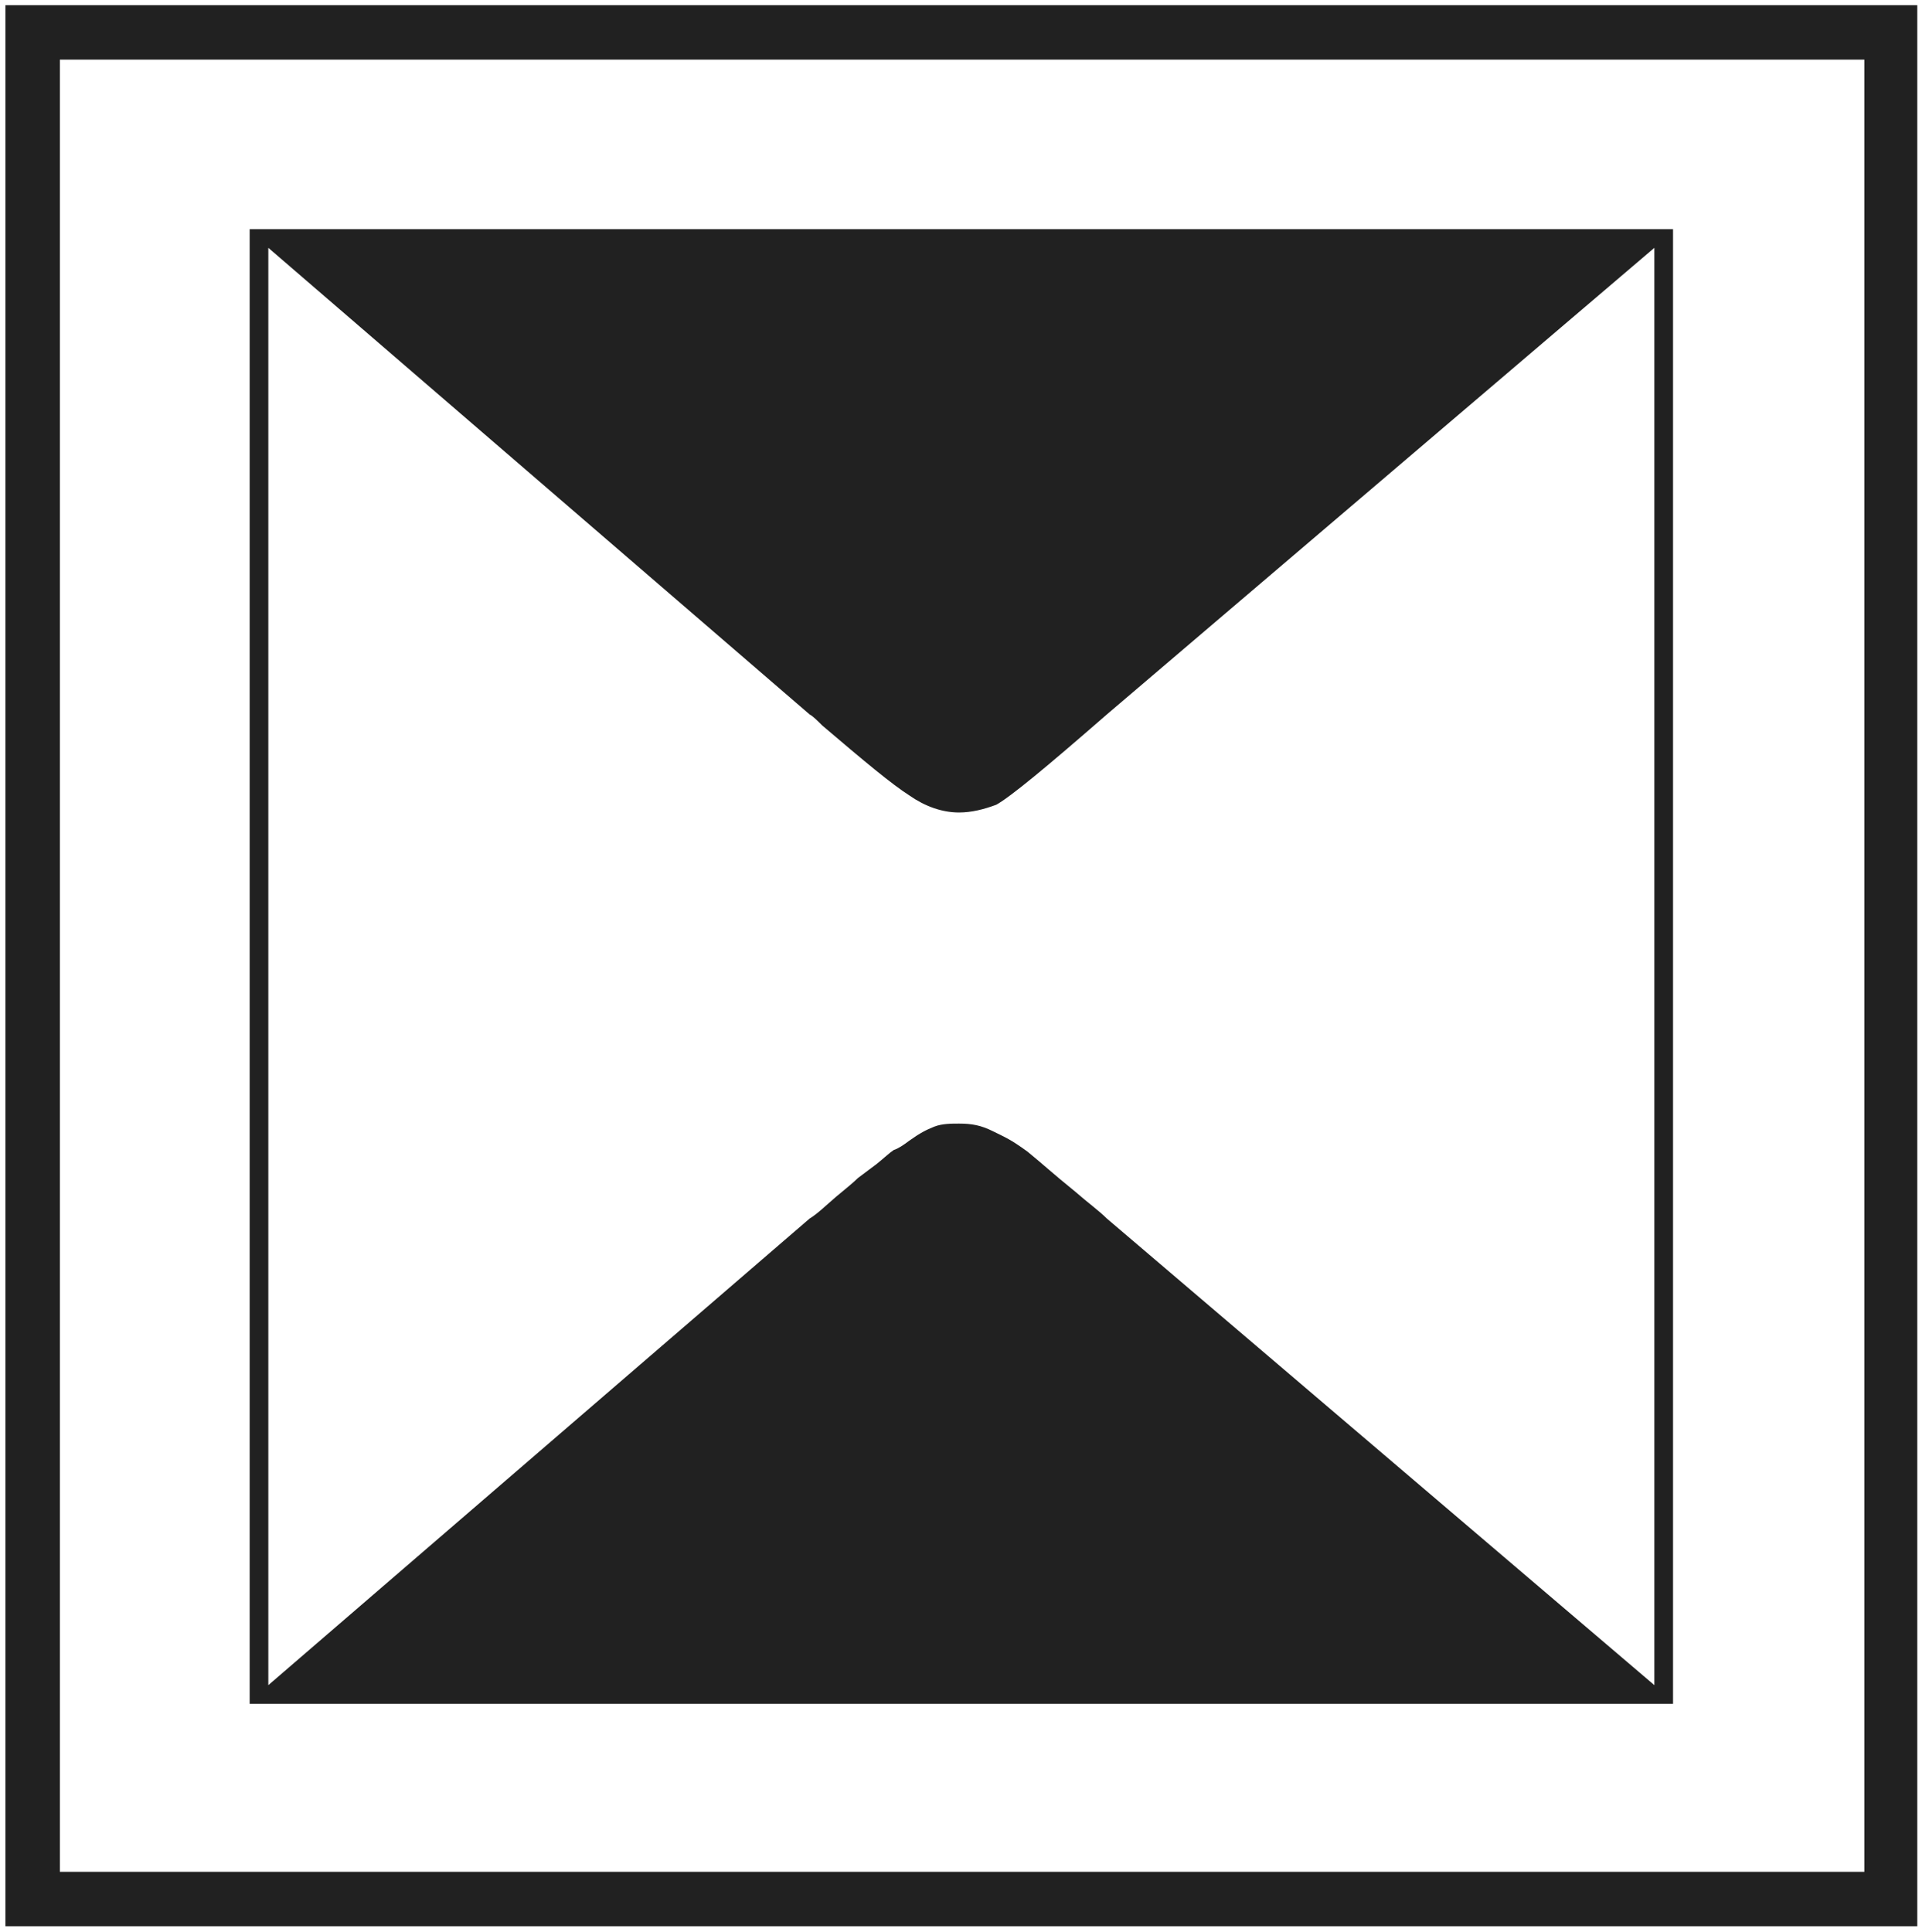 <?xml version="1.0" encoding="UTF-8" standalone="no"?>
<svg width="301px" height="303px" viewBox="0 0 301 303" version="1.1" xmlns="http://www.w3.org/2000/svg" xmlns:xlink="http://www.w3.org/1999/xlink" xmlns:sketch="http://www.bohemiancoding.com/sketch/ns">
    <!-- Generator: Sketch 3.4.2 (15857) - http://www.bohemiancoding.com/sketch -->
    <title>b </title>
    <desc>Created with Sketch.</desc>
    <defs></defs>
    <g id="Page-1" stroke="none" stroke-width="1" fill="none" fill-rule="evenodd" sketch:type="MSPage">
        <g id="Group" sketch:type="MSLayerGroup" transform="translate(-83, -1906)" fill="#212121">
            <path d="M383.728,2208.148 L83.852,2208.148 L83.852,1906.808 L383.728,1906.808 L383.728,2208.148 Z M375.432,1915.348 L92.392,1915.348 L92.392,2199.608 L375.432,2199.608 L375.432,1915.348 Z M345.42,2173.256 L122.16,2173.256 L122.16,1941.944 L345.42,1941.944 L345.42,2173.256 Z M210,2018.072 L125.088,1944.872 L125.088,2170.328 L210,2097.128 C211.22,2096.396 212.44,2095.176 214.148,2093.712 C215.612,2092.492 216.832,2091.516 217.564,2090.784 L220.492,2088.588 C221.712,2087.612 222.444,2086.88 223.176,2086.392 C223.908,2086.148 224.64,2085.66 225.616,2084.928 C227.324,2083.708 228.3,2083.22 229.52,2082.732 C230.74,2082.244 232.204,2082.244 233.424,2082.244 C235.376,2082.244 236.84,2082.488 238.792,2083.464 C240.744,2084.44 241.476,2084.684 244.16,2086.636 C246.844,2088.832 247.82,2089.808 251.724,2092.98 C253.676,2094.688 255.384,2095.908 256.604,2097.128 L342.492,2170.328 L342.492,1944.872 L256.604,2018.072 C247.088,2026.368 241.476,2031.004 239.28,2032.224 C237.328,2032.956 235.376,2033.444 233.424,2033.444 C230.74,2033.444 228.056,2032.468 225.616,2030.76 C222.932,2029.052 218.54,2025.392 211.952,2019.78 C211.22,2019.048 210.488,2018.316 210,2018.072 L210,2018.072 Z" id="b" sketch:type="MSShapeGroup"></path>
        </g>
    </g>
</svg>